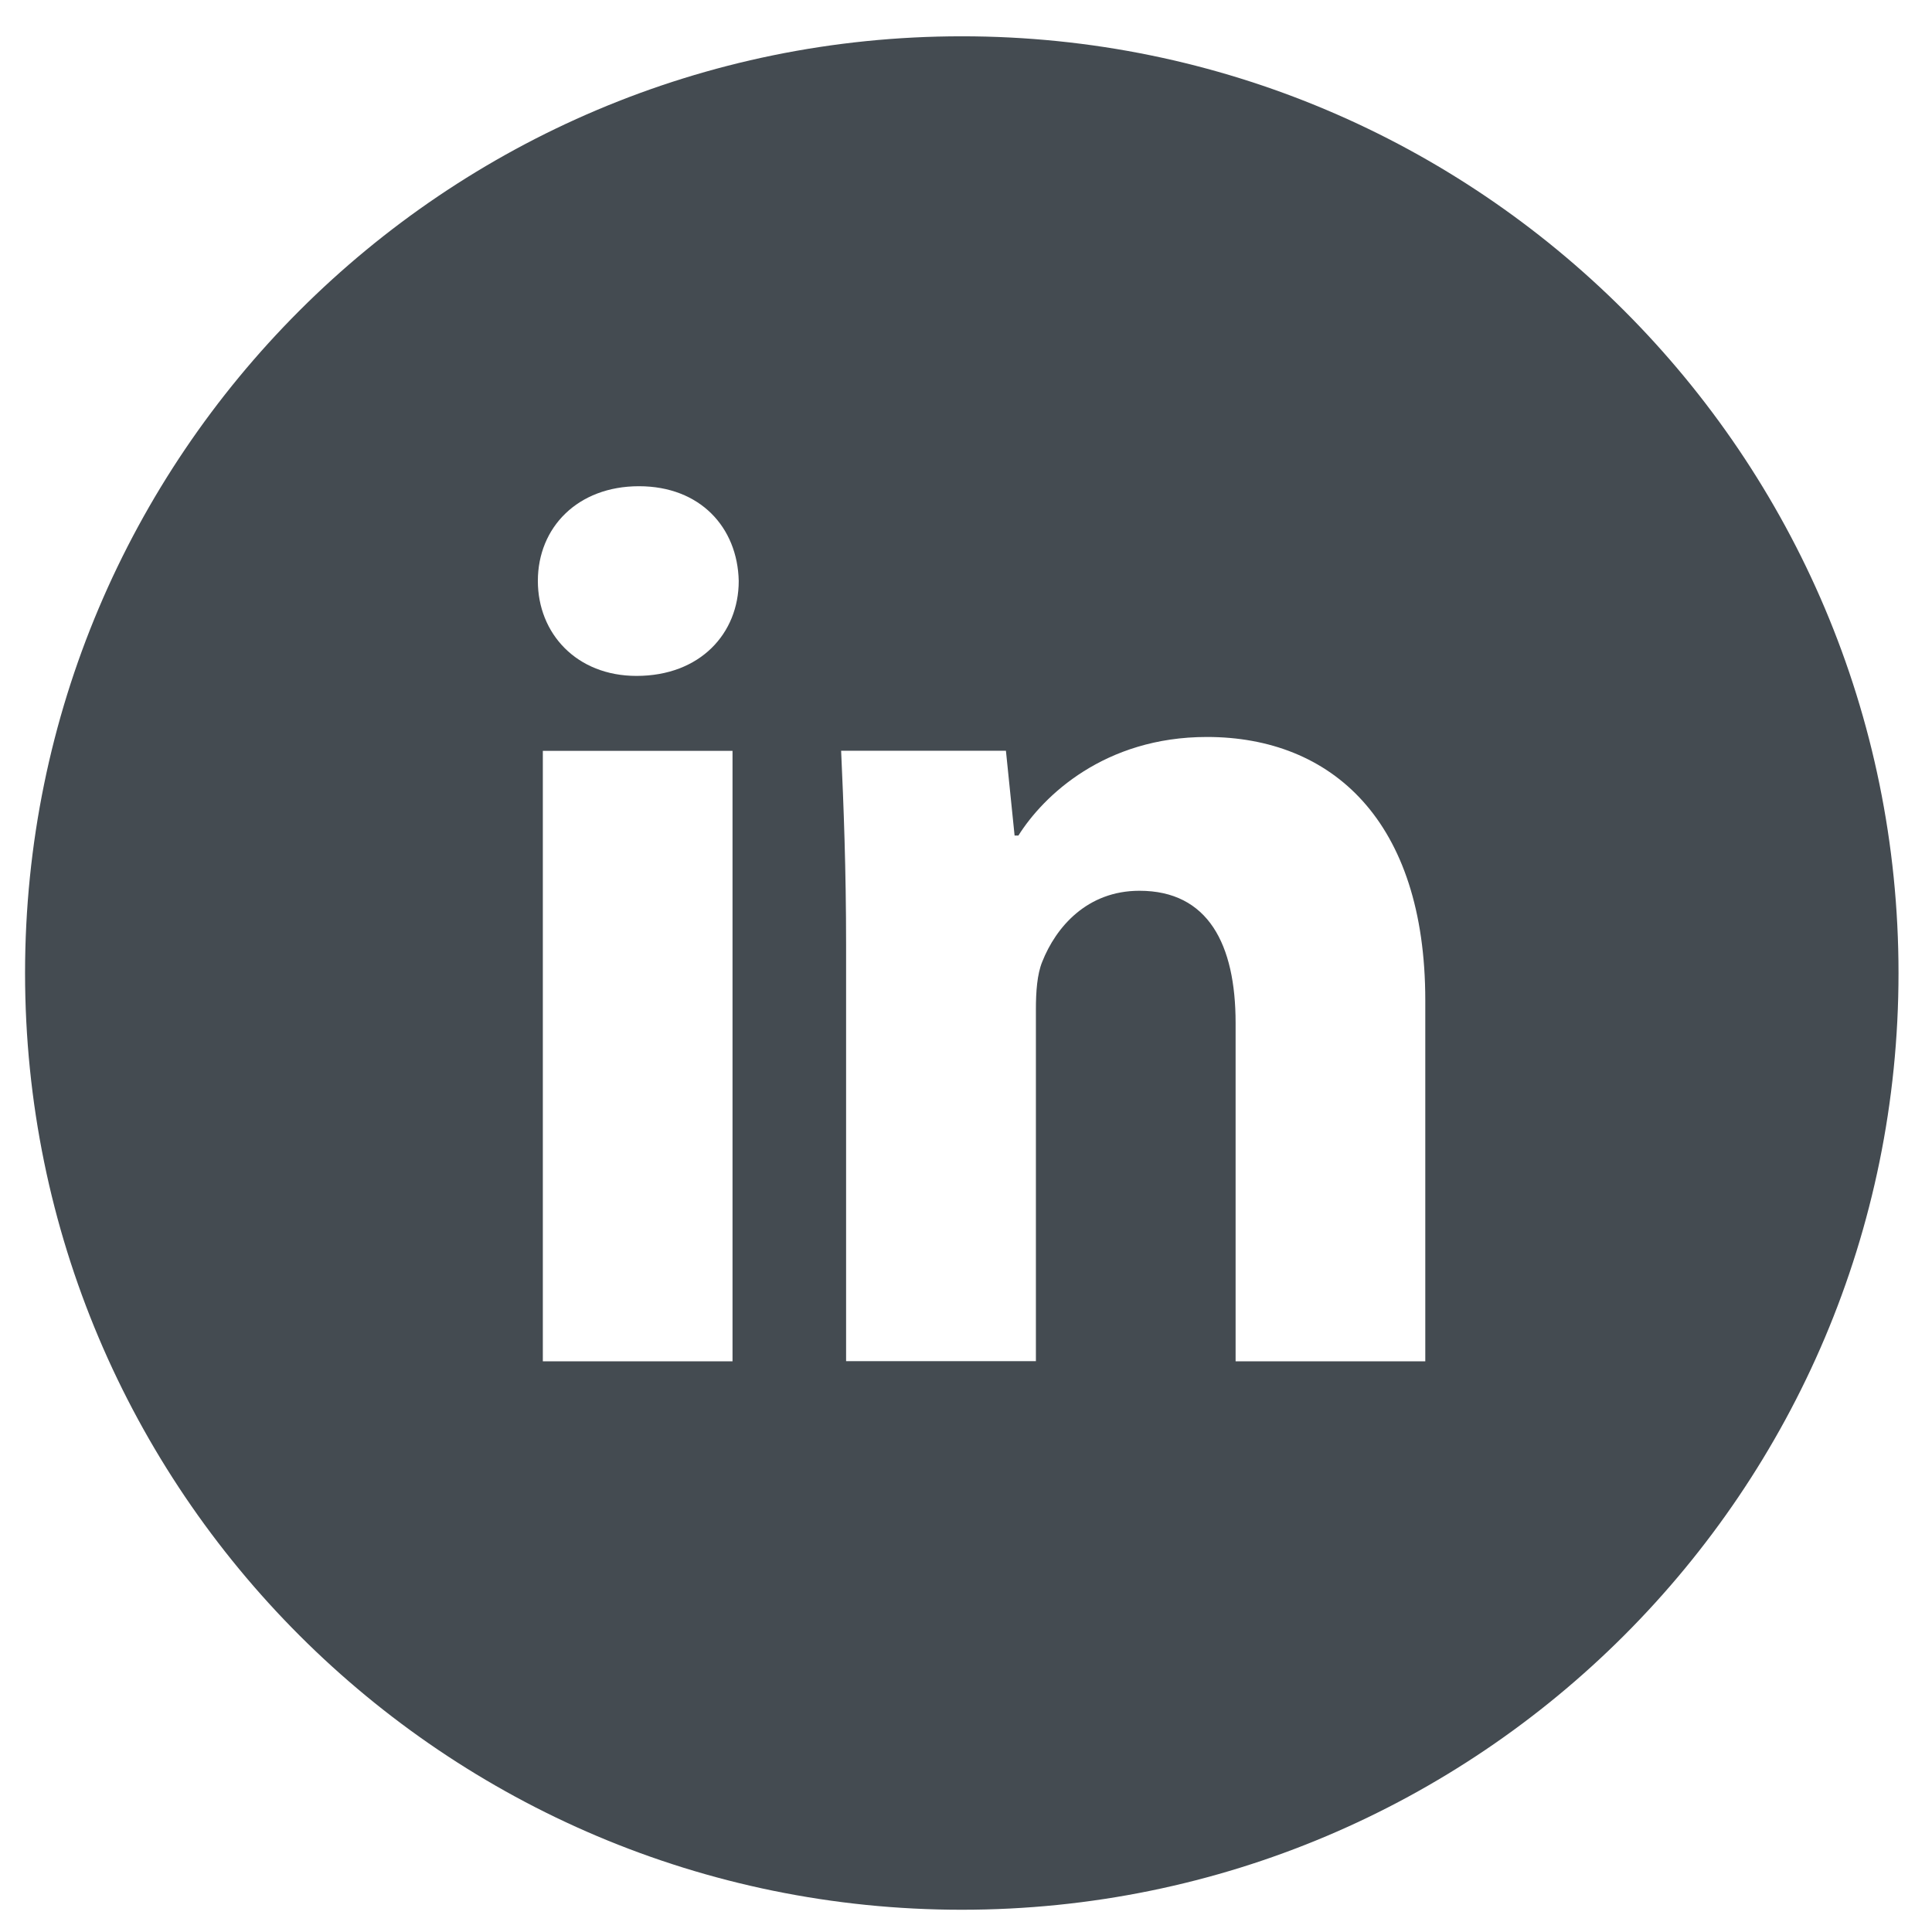 <svg width="33" height="33" viewbox="0 0 33 33" fill="none" xmlns="http://www.w3.org/2000/svg">
<path d="M16.428 0.62C7.592 0.62 0.428 7.783 0.428 16.62C0.428 25.457 7.592 32.62 16.428 32.62C25.265 32.62 32.428 25.457 32.428 16.62C32.428 7.783 25.265 0.62 16.428 0.62ZM12.512 23.252H9.272V12.825H12.512V23.252ZM10.872 11.545C9.848 11.545 9.187 10.82 9.187 9.923C9.187 9.008 9.868 8.305 10.914 8.305C11.959 8.305 12.598 9.008 12.618 9.923C12.618 10.82 11.959 11.545 10.872 11.545ZM24.345 23.252H21.105V17.474C21.105 16.128 20.635 15.215 19.463 15.215C18.569 15.215 18.037 15.834 17.802 16.428C17.715 16.64 17.694 16.94 17.694 17.238V23.25H14.452V16.15C14.452 14.848 14.41 13.76 14.367 12.823H17.182L17.33 14.272H17.395C17.822 13.592 18.867 12.588 20.615 12.588C22.747 12.588 24.345 14.017 24.345 17.087V23.252Z" fill="#444B51"/>
</svg>
